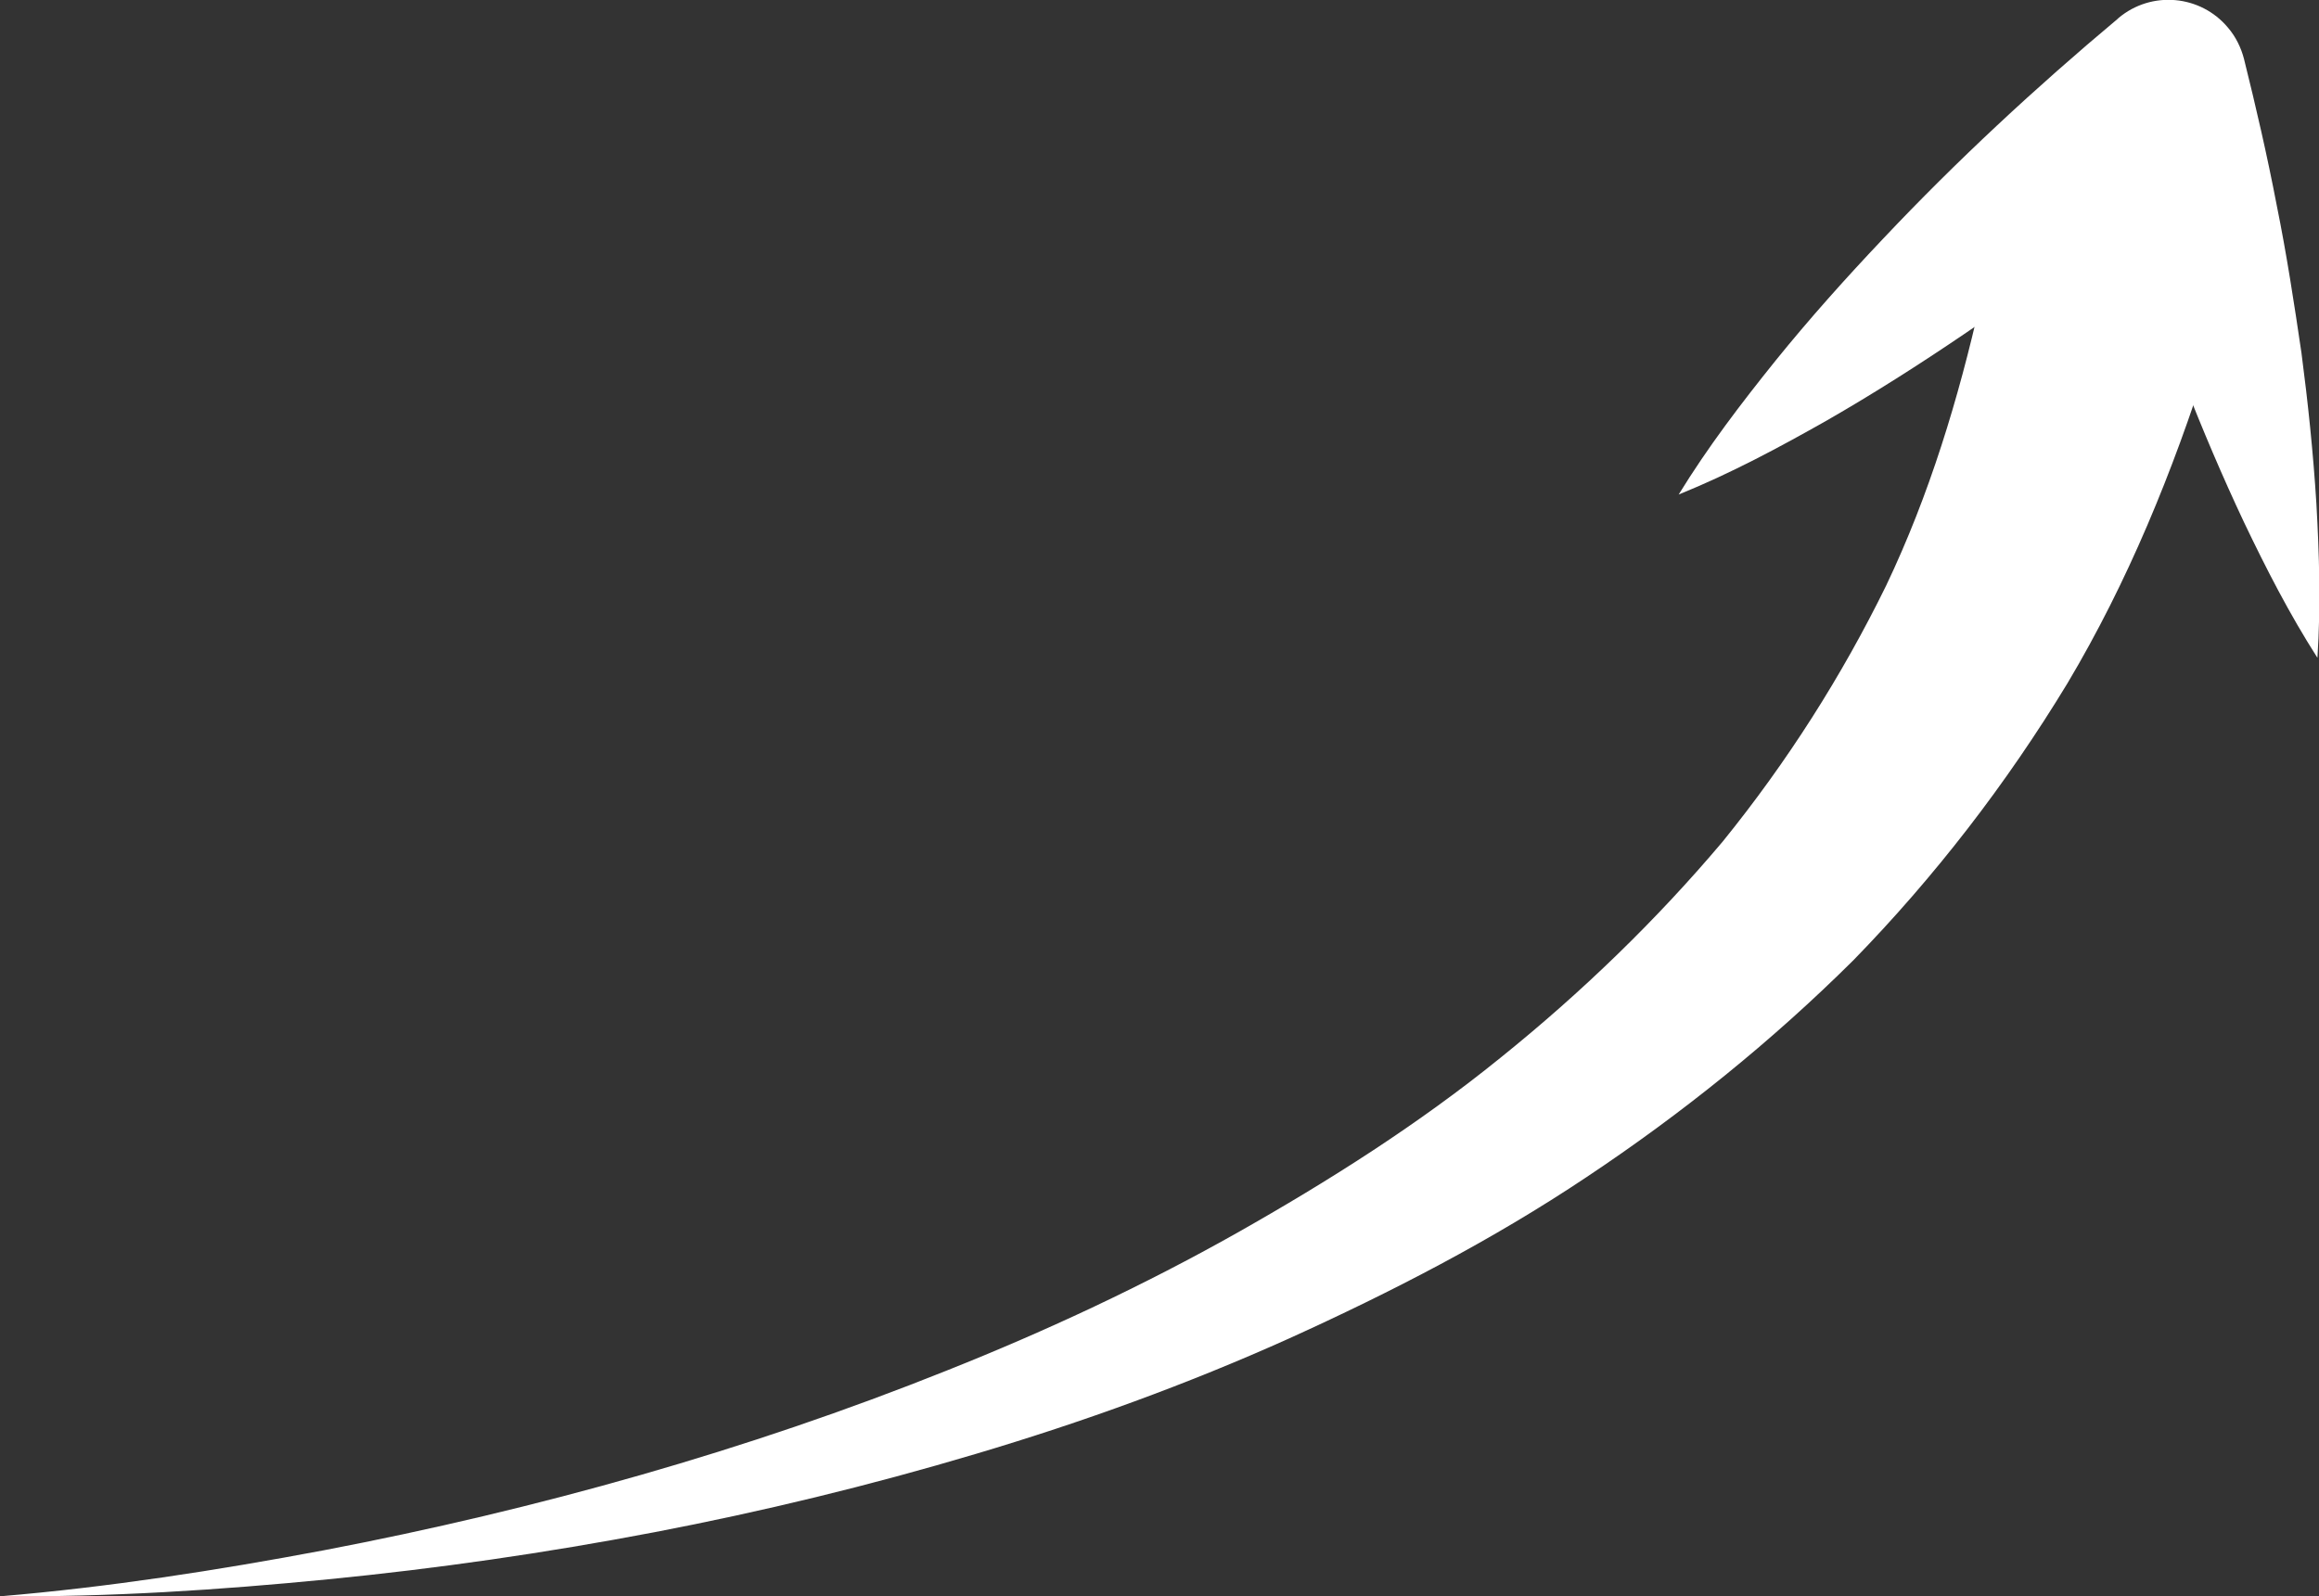 <?xml version="1.0" encoding="UTF-8"?>
<svg id="Layer_2" data-name="Layer 2" xmlns="http://www.w3.org/2000/svg" viewBox="0 0 88.71 61.08">
  <rect x="0" y="0" width="88.71" height="61.08" fill="#333333" stroke="none"/>
  <g id="Layer_1-2" data-name="Layer 1">
    <path d="m64.21,18.93c1.13-1.84,2.4-3.5,3.71-5.13,1.31-1.62,2.69-3.16,4.11-4.66,2.83-3,5.84-5.79,8.98-8.42l.03-.03c1.26-1.06,3.14-.89,4.19.37.3.35.5.77.61,1.19.46,1.85.89,3.71,1.25,5.59.38,1.87.67,3.77.95,5.67.25,1.91.45,3.82.57,5.76.11,1.94.17,3.9.04,5.9-1.08-1.69-1.97-3.43-2.81-5.19-.83-1.76-1.58-3.53-2.28-5.32-.68-1.8-1.34-3.6-1.9-5.42-.59-1.82-1.11-3.65-1.6-5.5l4.83,1.53c-3.1,2.68-6.34,5.2-9.75,7.51-1.71,1.16-3.45,2.27-5.26,3.31-1.82,1.03-3.66,2.02-5.66,2.83Z" style="fill: #FFFFFF; stroke-width: 0px;"/>
    <path d="m0,61.08c4.16-.35,8.29-.99,12.38-1.76,4.09-.78,8.14-1.74,12.12-2.88,3.98-1.14,7.9-2.47,11.72-4,3.82-1.52,7.54-3.26,11.09-5.26,3.54-2,6.97-4.18,10.08-6.7,3.12-2.51,5.98-5.28,8.51-8.28,2.47-3.05,4.56-6.34,6.25-9.79,1.66-3.48,2.77-7.16,3.61-10.88l.04-.16c.54-2.43,2.95-3.96,5.38-3.41s3.96,2.95,3.41,5.38c-.03.13-.06.26-.1.38-1.37,4.33-3.09,8.54-5.4,12.42-2.34,3.86-5.09,7.42-8.19,10.6-3.15,3.13-6.59,5.89-10.21,8.3-3.62,2.42-7.47,4.4-11.37,6.17-3.91,1.76-7.92,3.21-11.99,4.42-4.06,1.21-8.18,2.21-12.31,3-4.14.79-8.3,1.39-12.48,1.8-4.17.41-8.36.68-12.54.65Z" style="fill: #FFFFFF; stroke-width: 0px;"/>
  </g>
</svg>